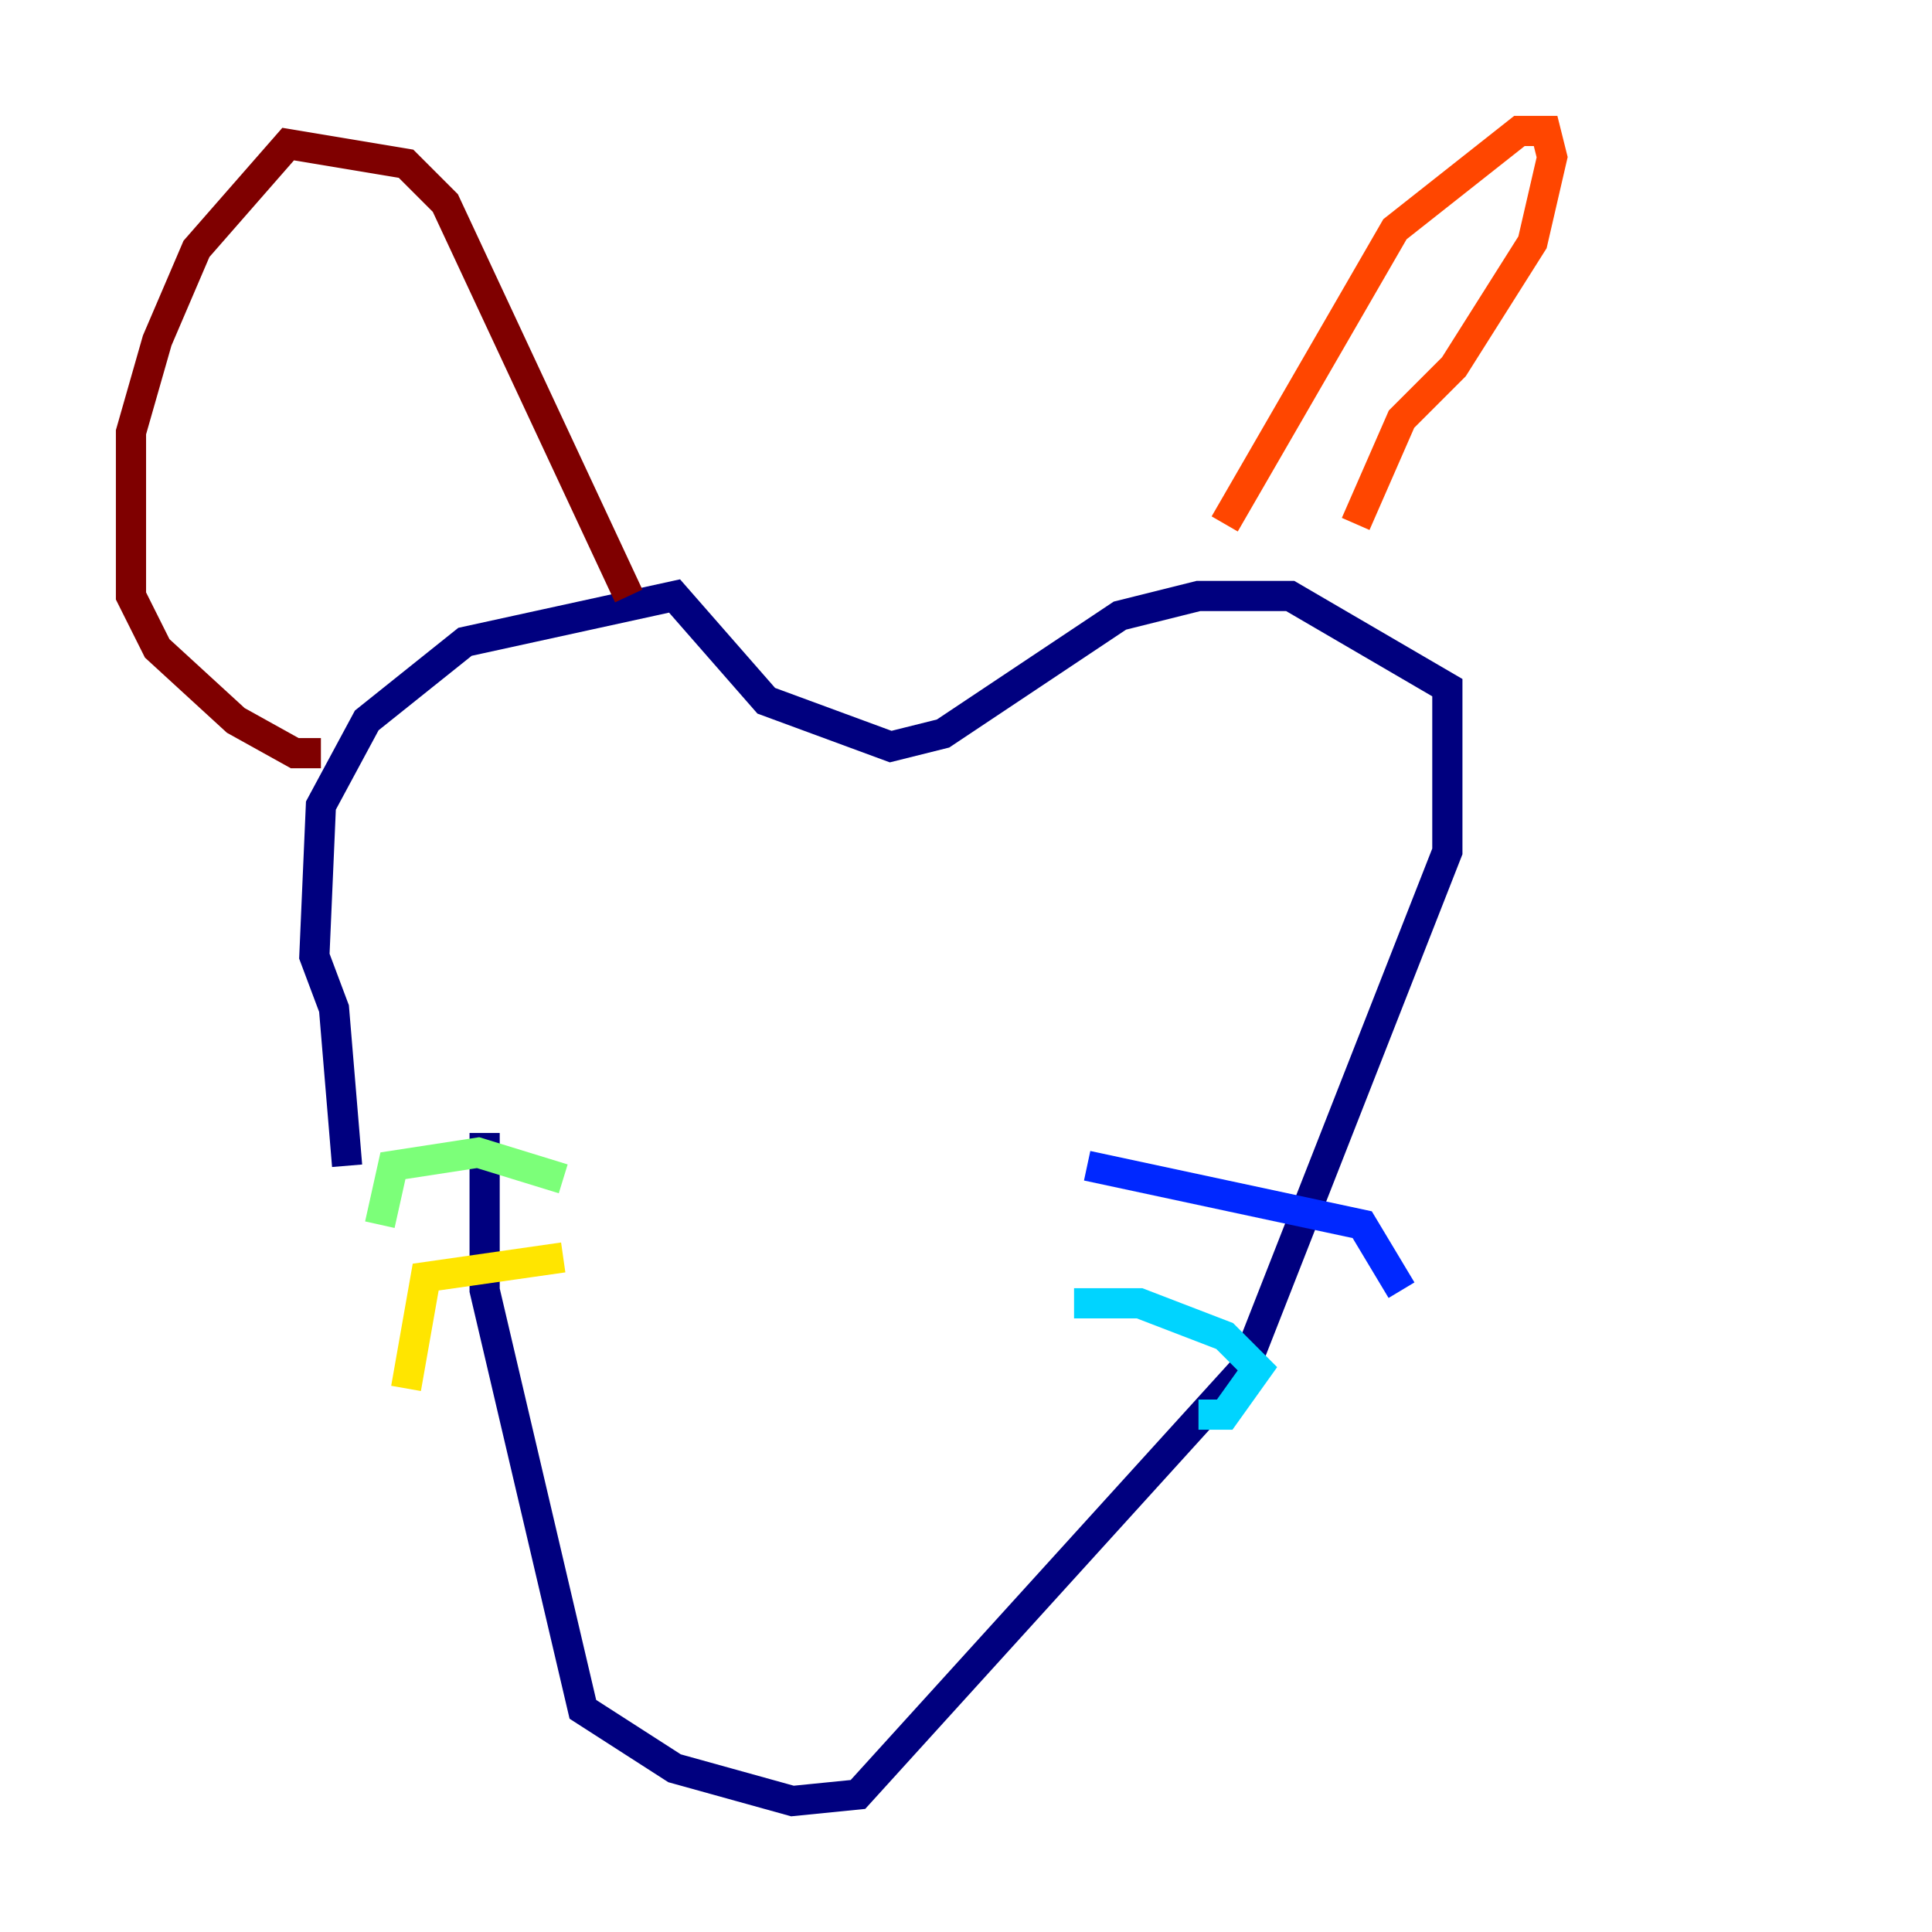 <?xml version="1.0" encoding="utf-8" ?>
<svg baseProfile="tiny" height="128" version="1.2" viewBox="0,0,128,128" width="128" xmlns="http://www.w3.org/2000/svg" xmlns:ev="http://www.w3.org/2001/xml-events" xmlns:xlink="http://www.w3.org/1999/xlink"><defs /><polyline fill="none" points="22.997,77.234 22.129,66.82 20.827,63.349 21.261,53.37 24.298,47.729 30.807,42.522 44.691,39.485 50.766,46.427 59.01,49.464 62.481,48.597 74.197,40.786 79.403,39.485 85.478,39.485 95.891,45.559 95.891,56.407 82.441,90.685 56.841,118.888 52.502,119.322 44.691,117.153 38.617,113.248 32.108,85.478 32.108,75.064" stroke="#00007f" stroke-width="2" /><polyline fill="none" points="72.027,77.234 90.251,81.139 92.854,85.478" stroke="#0028ff" stroke-width="2" /><polyline fill="none" points="71.159,86.346 75.498,86.346 81.139,88.515 83.308,90.685 81.139,93.722 79.403,93.722" stroke="#00d4ff" stroke-width="2" /><polyline fill="none" points="37.315,78.102 31.675,76.366 26.034,77.234 25.166,81.139" stroke="#7cff79" stroke-width="2" /><polyline fill="none" points="37.315,83.308 28.203,84.61 26.902,91.986" stroke="#ffe500" stroke-width="2" /><polyline fill="none" points="81.139,34.712 92.42,15.186 100.664,8.678 102.4,8.678 102.834,10.414 101.532,16.054 96.325,24.298 92.854,27.77 89.817,34.712" stroke="#ff4600" stroke-width="2" /><polyline fill="none" points="41.654,39.485 29.505,13.451 26.902,10.848 19.091,9.546 13.017,16.488 10.414,22.563 8.678,28.637 8.678,39.485 10.414,42.956 15.62,47.729 19.525,49.898 21.261,49.898" stroke="#7f0000" stroke-width="2" /></svg>